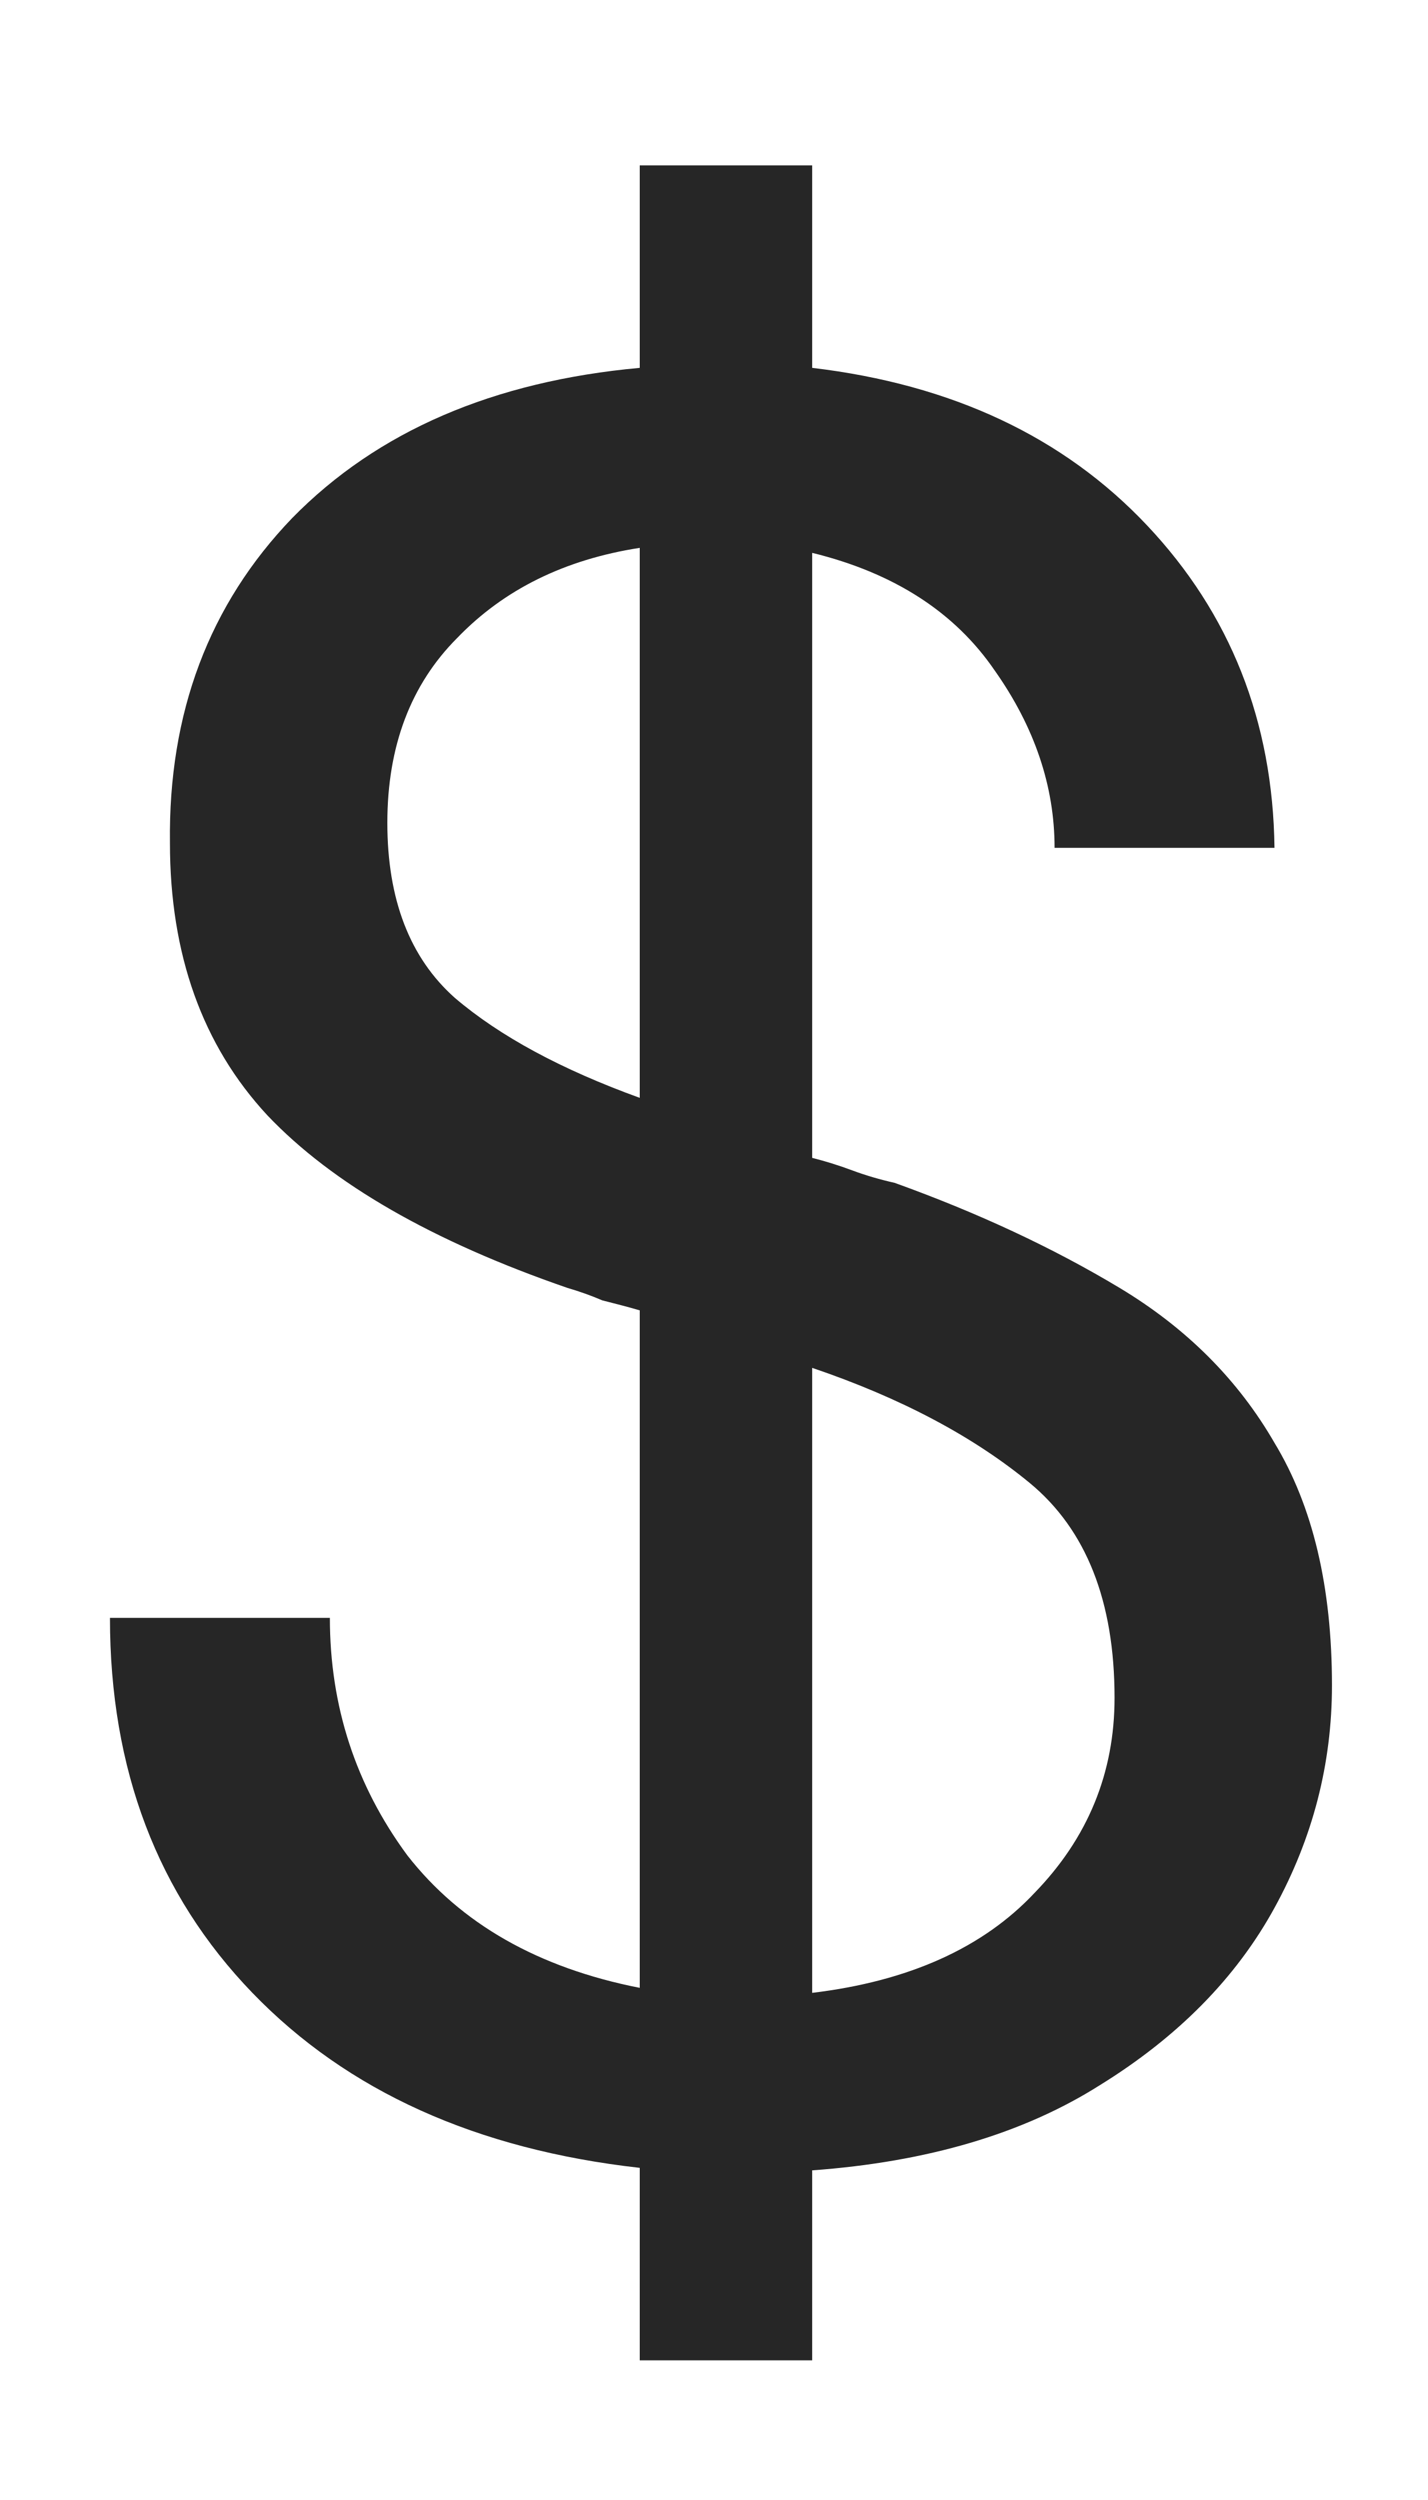 <svg width="8" height="14" viewBox="0 0 8 14" fill="none" xmlns="http://www.w3.org/2000/svg">
<path d="M3.584 13.218V12.14C2.669 12.037 1.946 11.711 1.414 11.16C0.882 10.609 0.616 9.909 0.616 9.06H1.848C1.848 9.555 1.993 9.998 2.282 10.39C2.581 10.773 3.015 11.02 3.584 11.132V7.338C3.519 7.319 3.449 7.301 3.374 7.282C3.309 7.254 3.243 7.231 3.178 7.212C2.422 6.951 1.862 6.629 1.498 6.246C1.134 5.854 0.952 5.345 0.952 4.72C0.943 3.992 1.171 3.385 1.638 2.9C2.114 2.415 2.763 2.135 3.584 2.06V0.926H4.55V2.06C5.334 2.153 5.959 2.447 6.426 2.942C6.893 3.437 7.131 4.039 7.14 4.748H5.908C5.908 4.403 5.796 4.071 5.572 3.754C5.348 3.427 5.007 3.208 4.55 3.096V6.484C4.625 6.503 4.699 6.526 4.774 6.554C4.849 6.582 4.928 6.605 5.012 6.624C5.479 6.792 5.899 6.988 6.272 7.212C6.645 7.436 6.935 7.725 7.14 8.08C7.355 8.435 7.462 8.887 7.462 9.438C7.462 9.877 7.355 10.292 7.14 10.684C6.925 11.076 6.599 11.407 6.16 11.678C5.731 11.949 5.194 12.107 4.55 12.154V13.218H3.584ZM2.17 4.608C2.17 5.037 2.296 5.364 2.548 5.588C2.8 5.803 3.145 5.989 3.584 6.148V3.068C3.164 3.133 2.823 3.301 2.562 3.572C2.301 3.833 2.17 4.179 2.17 4.608ZM6.244 9.508C6.244 8.967 6.085 8.565 5.768 8.304C5.451 8.043 5.045 7.828 4.55 7.66V11.16C5.091 11.095 5.507 10.908 5.796 10.6C6.095 10.292 6.244 9.928 6.244 9.508Z" fill="#262626"/>
</svg>
